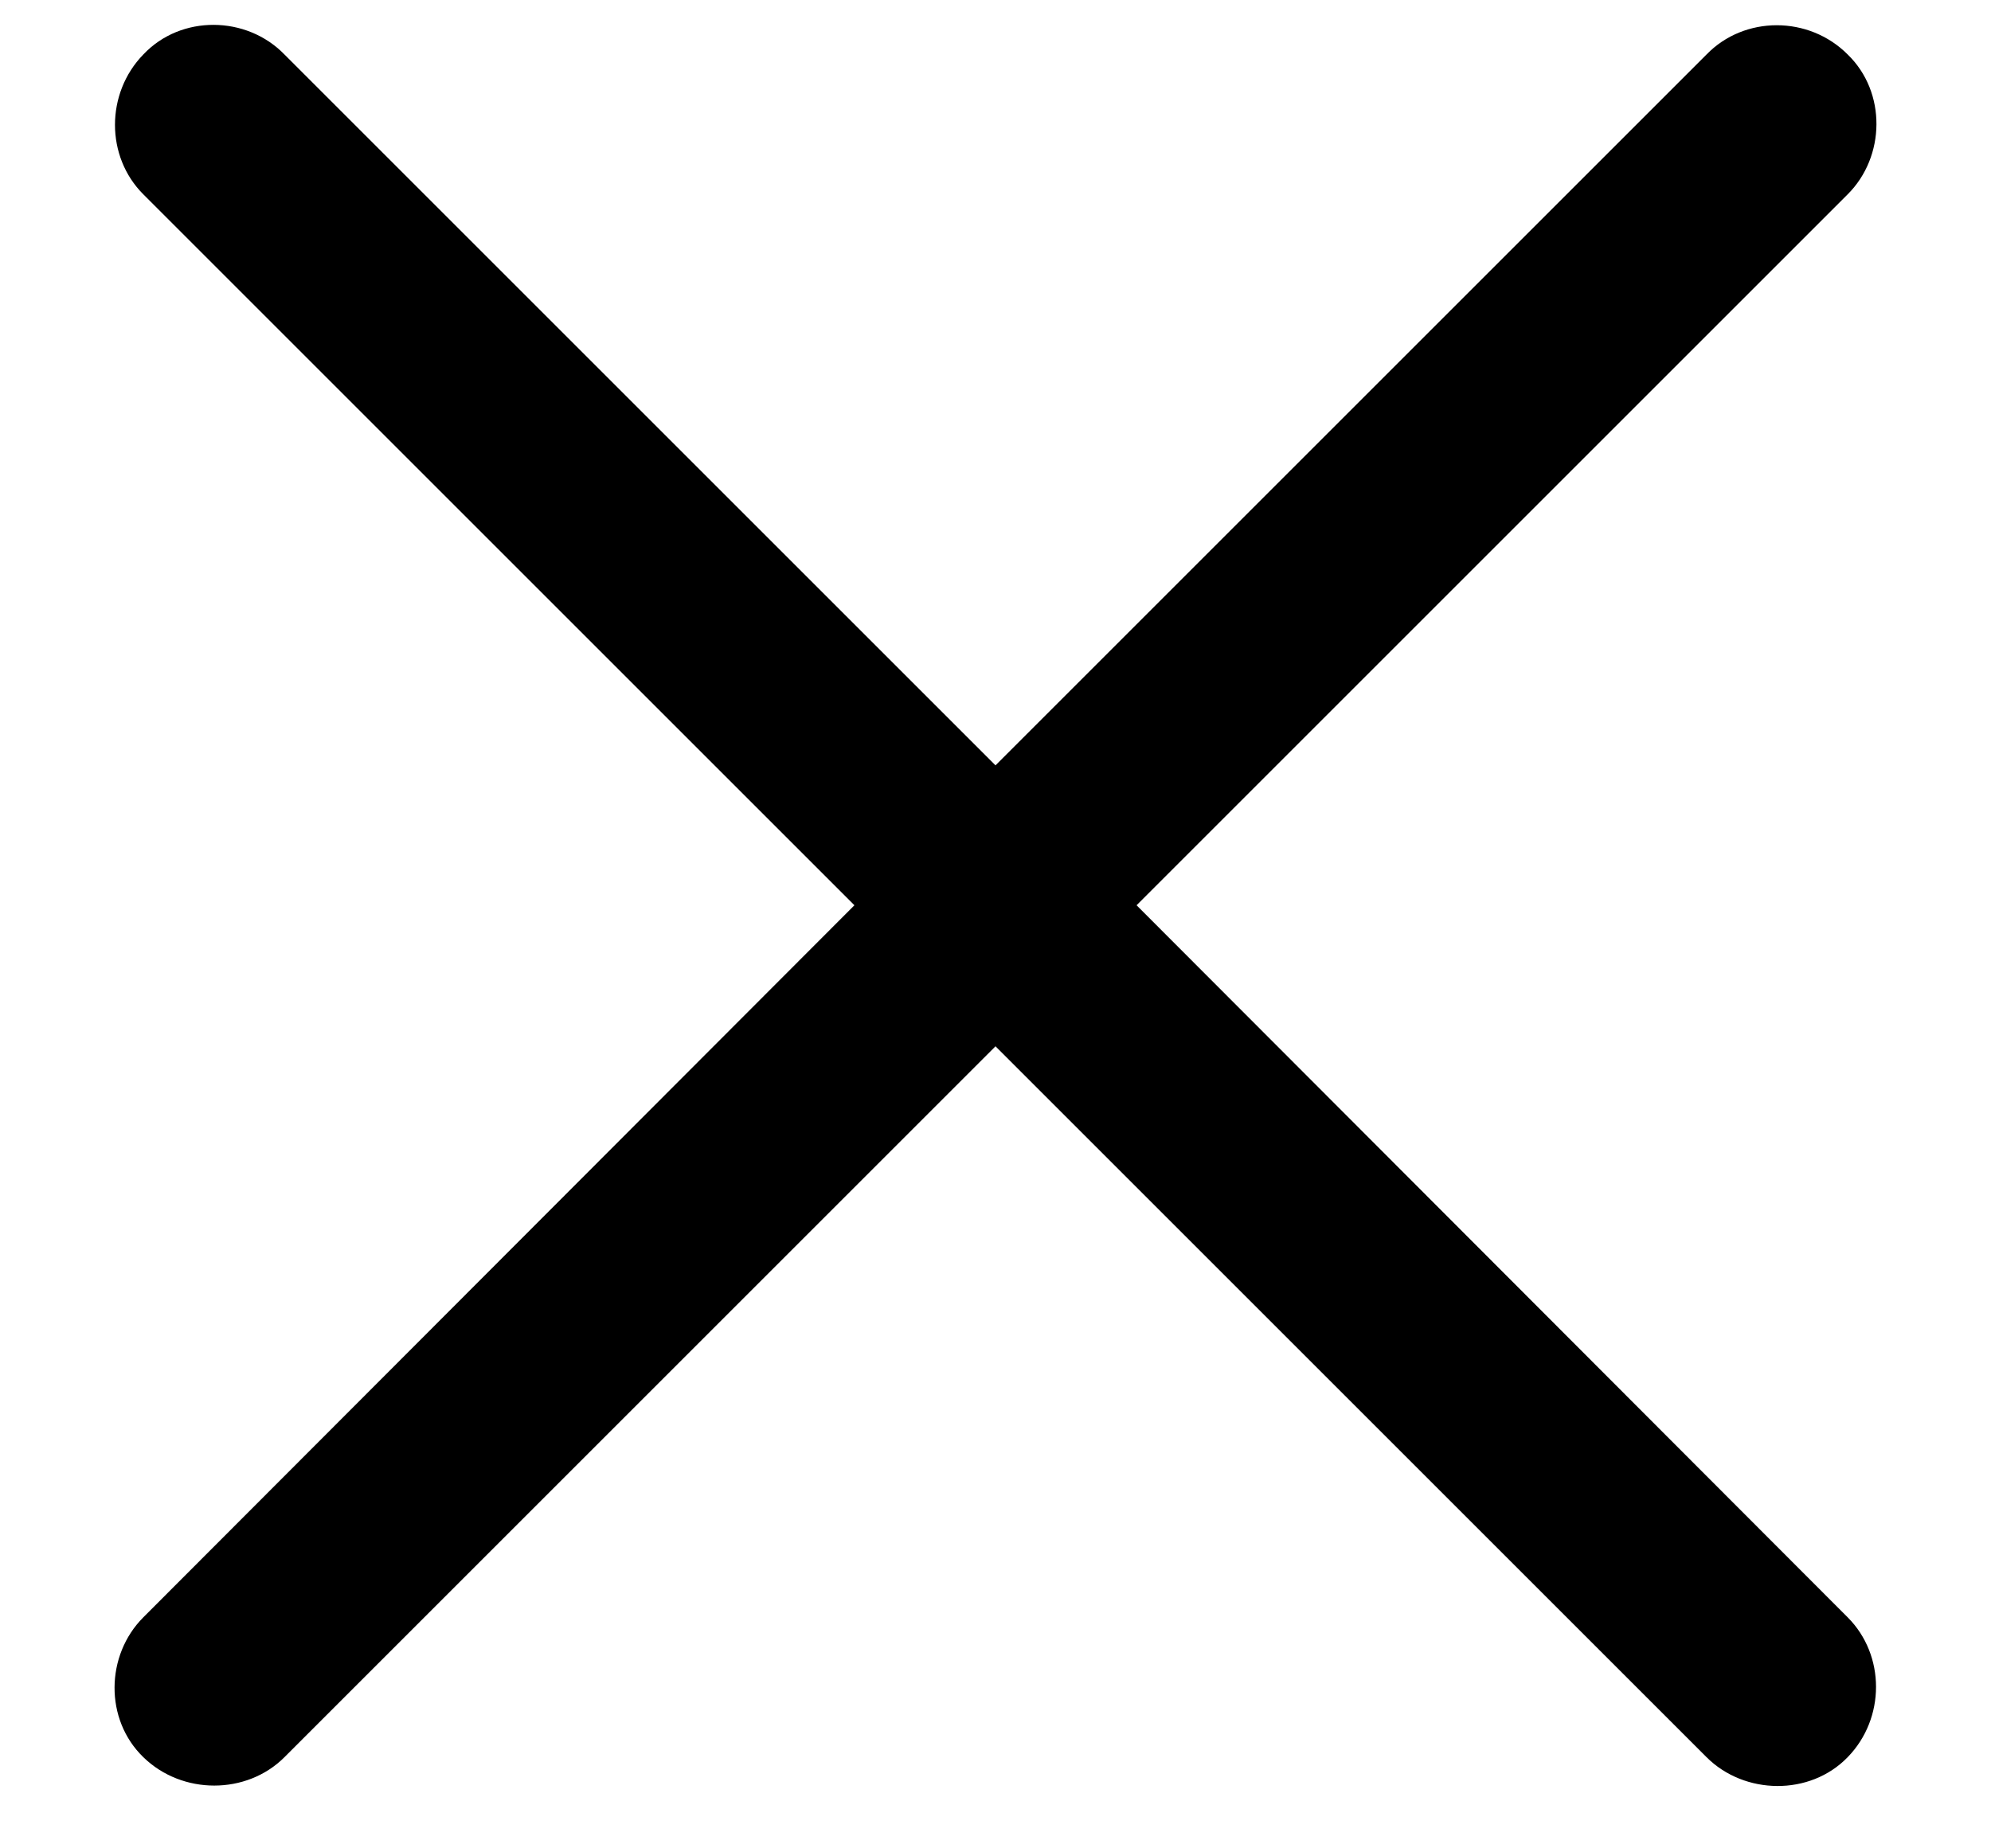 <svg width="14" height="13" viewBox="0 0 14 13" fill="none" xmlns="http://www.w3.org/2000/svg">
<path d="M1.008 11.375C0.742 11.641 0.734 12.094 1.008 12.359C1.281 12.625 1.734 12.625 2 12.359L7 7.359L12 12.359C12.266 12.625 12.727 12.633 12.992 12.359C13.258 12.086 13.258 11.641 12.992 11.375L7.992 6.367L12.992 1.367C13.258 1.102 13.266 0.648 12.992 0.383C12.719 0.109 12.266 0.109 12 0.383L7 5.383L2 0.383C1.734 0.109 1.273 0.102 1.008 0.383C0.742 0.656 0.742 1.102 1.008 1.367L6.008 6.367L1.008 11.375Z" fill="black"/>
</svg>
